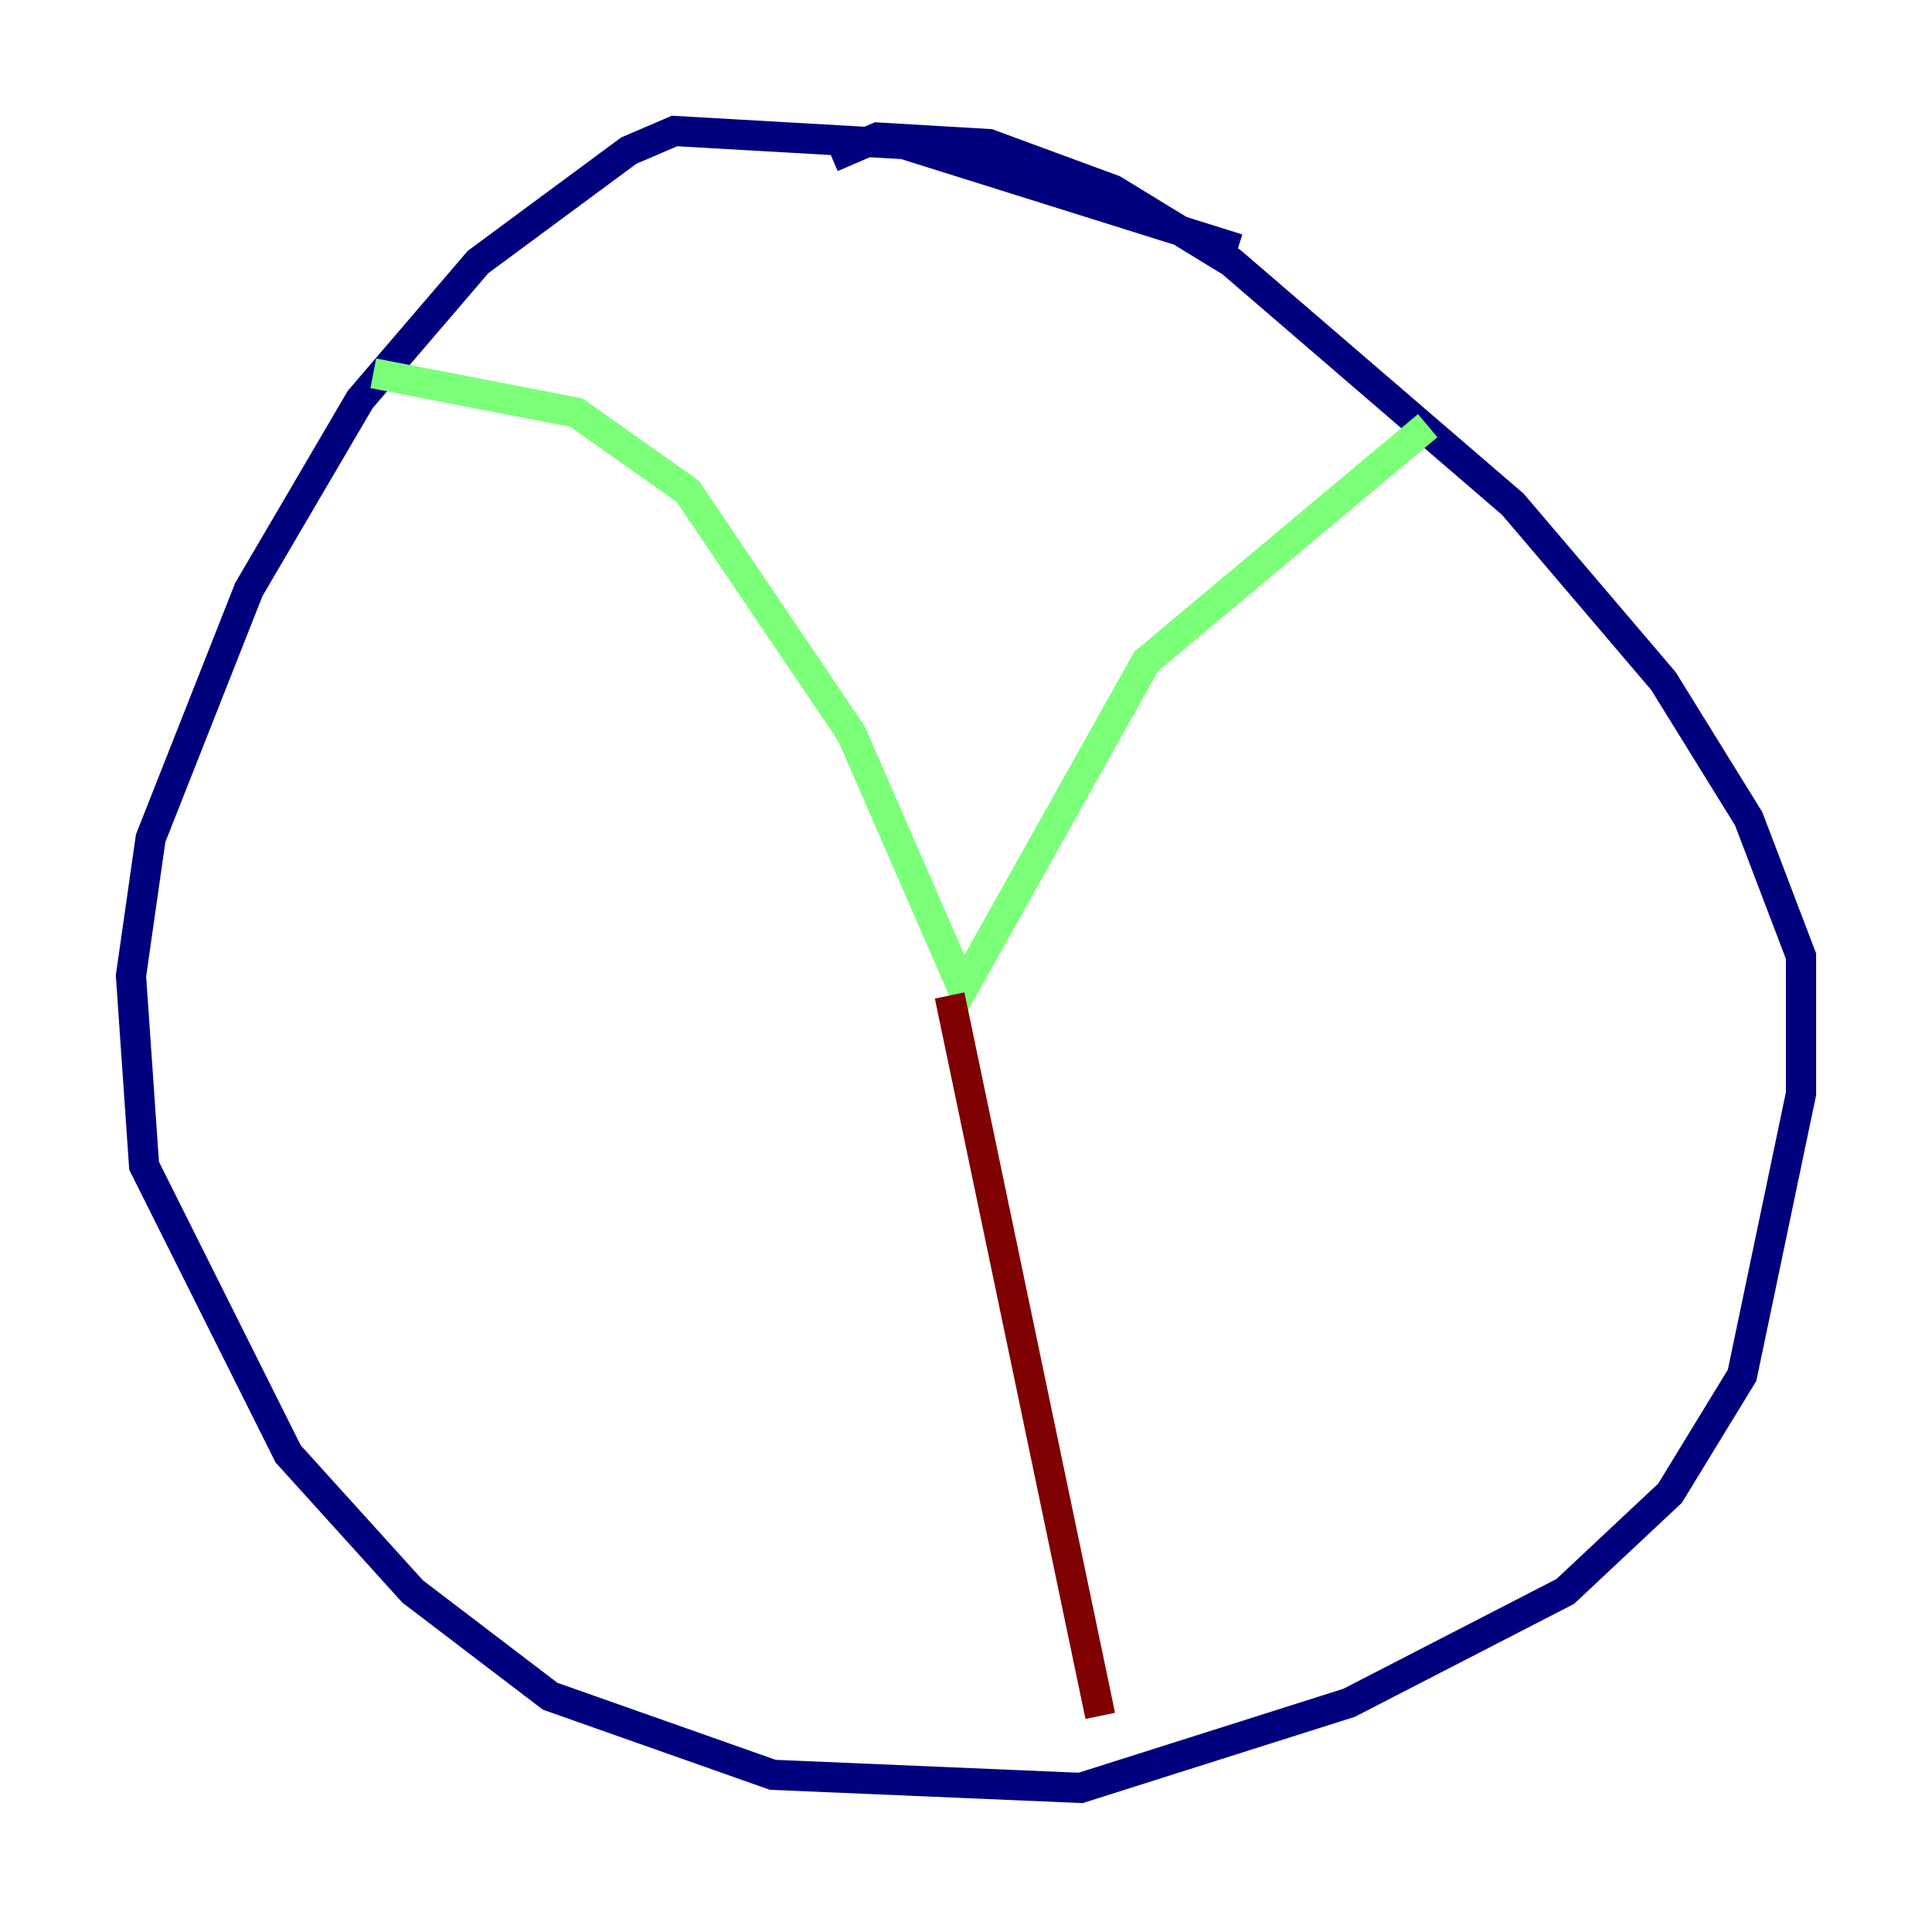 <?xml version="1.0" encoding="utf-8" ?>
<svg baseProfile="tiny" height="128" version="1.2" viewBox="0,0,128,128" width="128" xmlns="http://www.w3.org/2000/svg" xmlns:ev="http://www.w3.org/2001/xml-events" xmlns:xlink="http://www.w3.org/1999/xlink"><defs /><polyline fill="none" points="82.007,16.488 59.878,9.546 44.691,8.678 41.654,9.98 31.675,17.356 23.864,26.468 16.488,39.051 9.98,55.539 8.678,64.651 9.546,77.234 19.091,96.325 27.336,105.437 36.447,112.38 51.2,117.586 71.593,118.454 89.383,112.814 103.702,105.437 110.644,98.929 115.417,91.119 119.322,72.461 119.322,63.349 115.851,54.237 110.21,45.125 100.231,33.41 81.573,17.356 73.763,12.583 65.519,9.546 58.142,9.112 55.105,10.414" stroke="#00007f" stroke-width="2" /><polyline fill="none" points="24.732,24.732 38.183,27.336 45.559,32.542 56.407,48.597 63.783,65.519 75.932,43.824 94.59,28.203" stroke="#7cff79" stroke-width="2" /><polyline fill="none" points="62.915,65.953 72.895,113.681" stroke="#7f0000" stroke-width="2" /></svg>